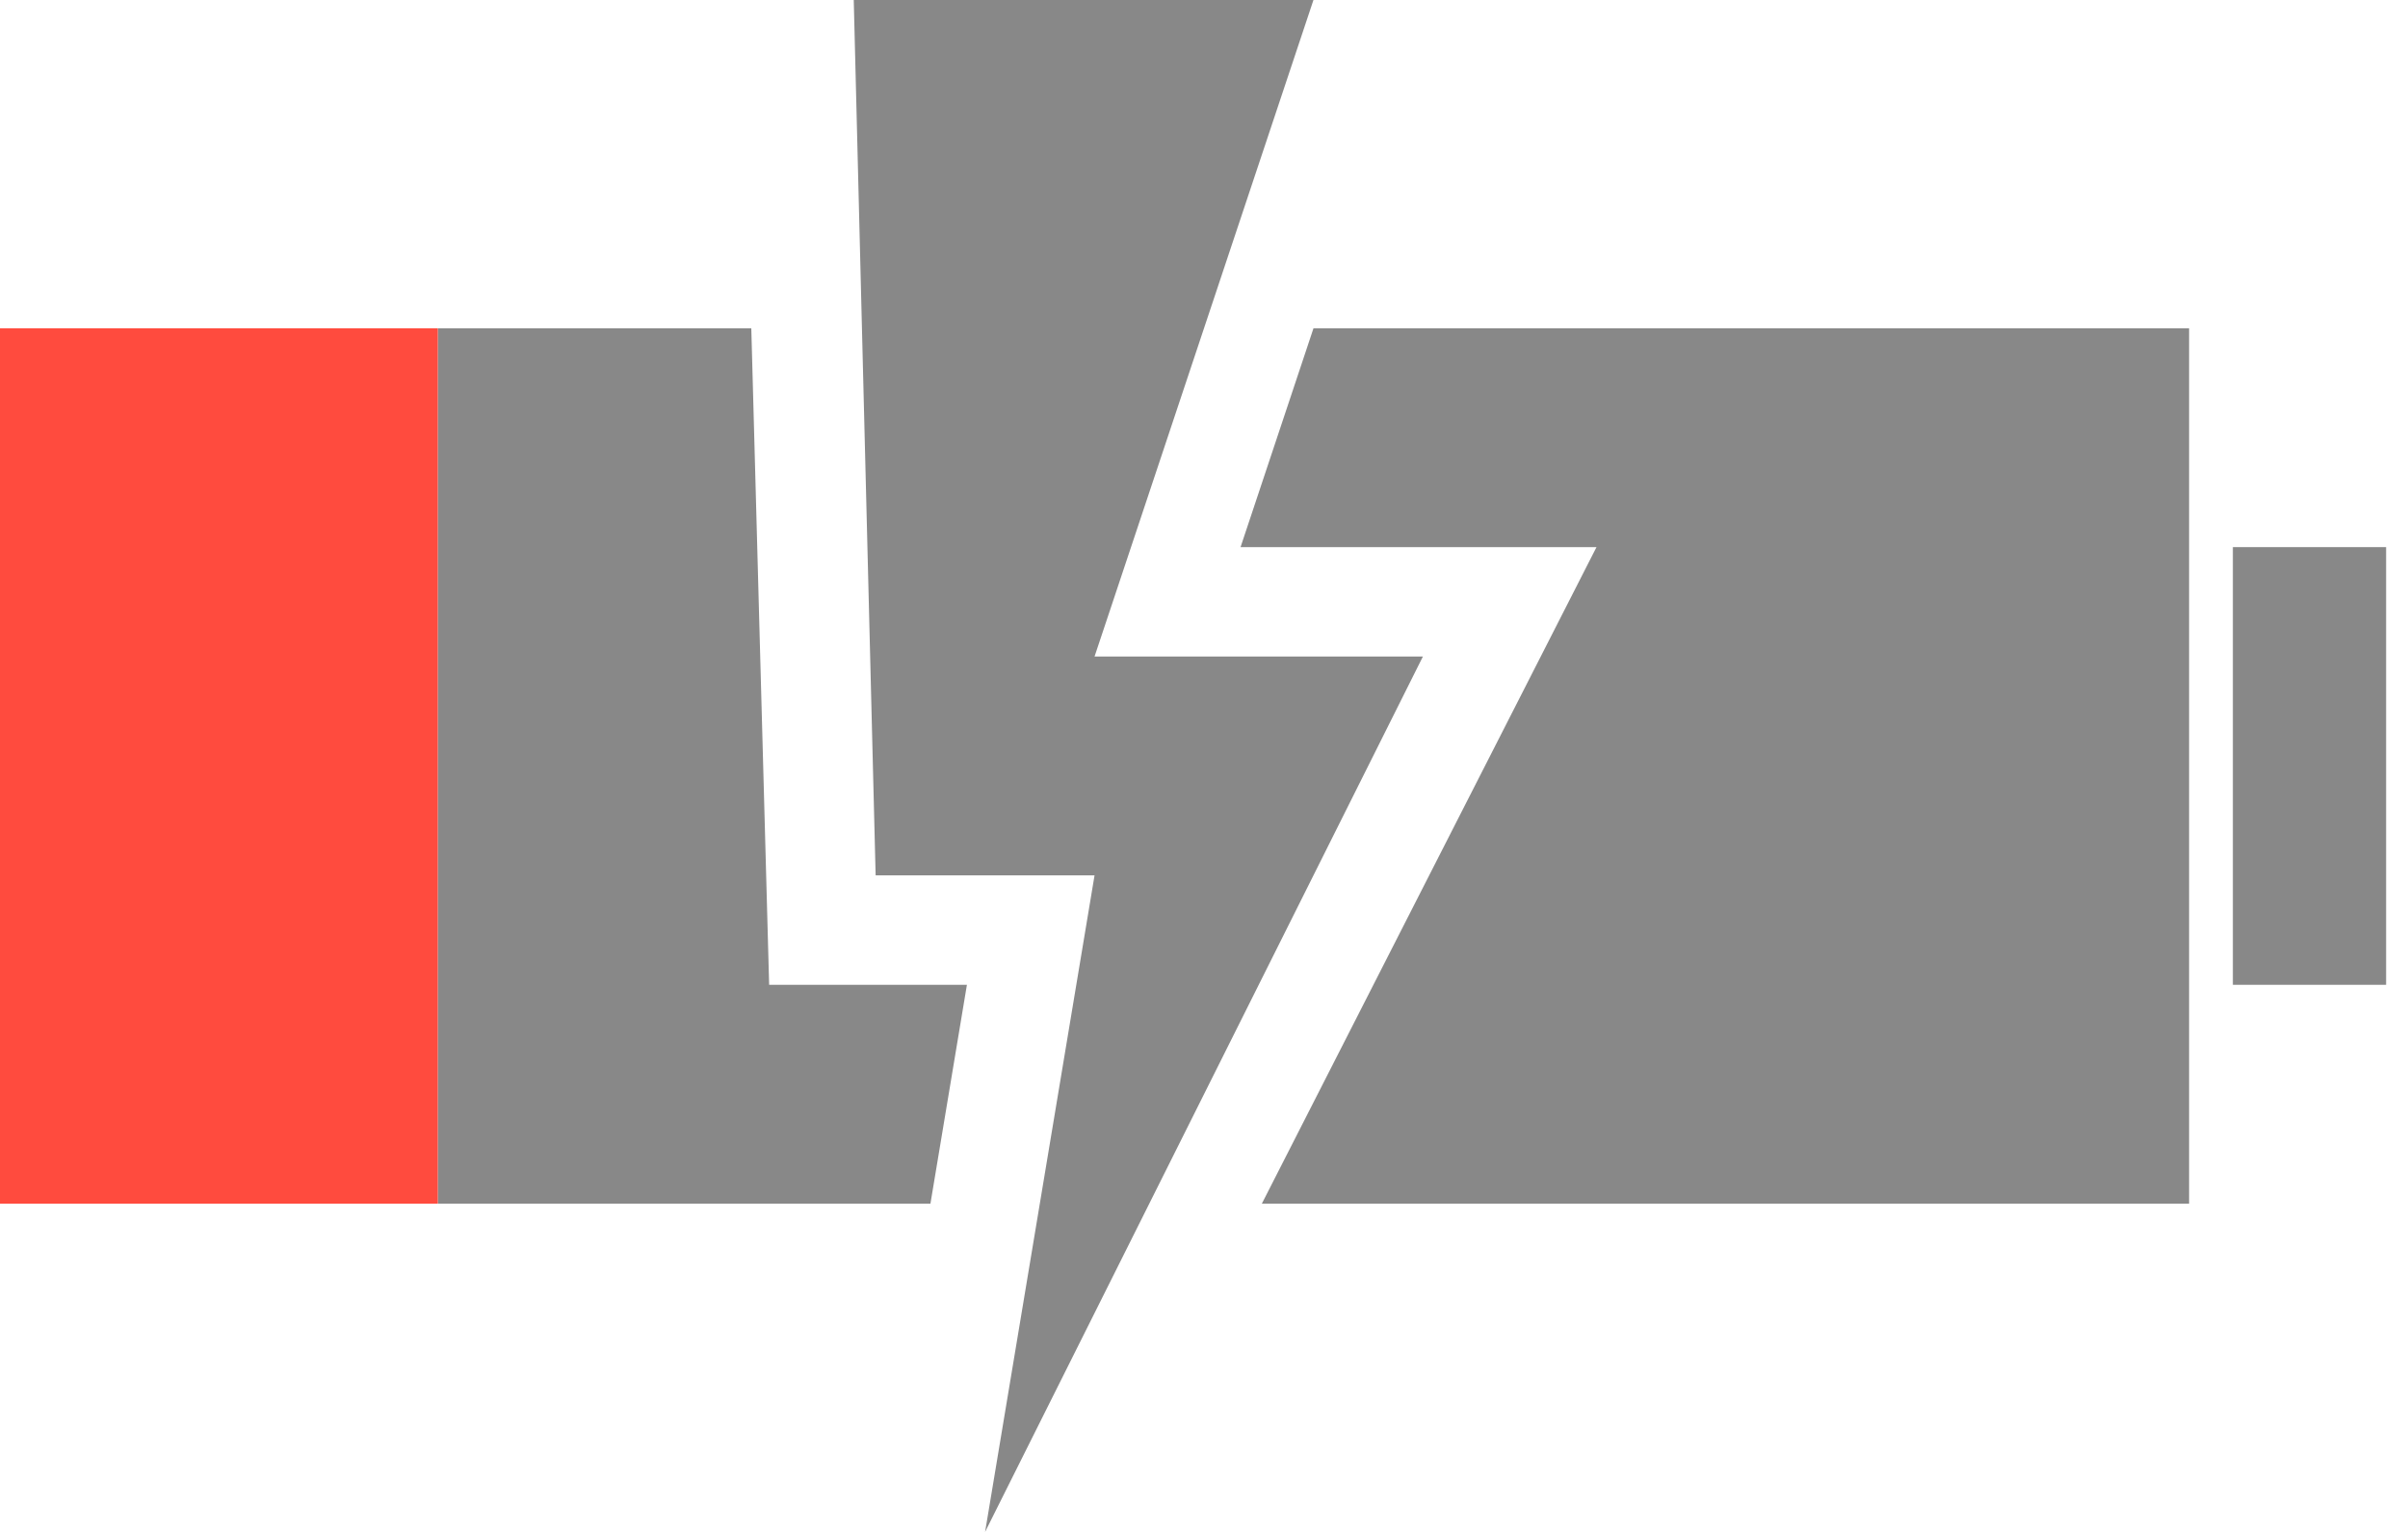 <?xml version="1.0" encoding="UTF-8" standalone="no"?>
<svg
   width="110mm"
   height="70mm"
   viewBox="0 0 110 70"
   version="1.1"
   id="svg5"
   xmlns="http://www.w3.org/2000/svg"
   xmlns:svg="http://www.w3.org/2000/svg">
  <defs
     id="defs9">
    <clipPath
       clipPathUnits="userSpaceOnUse"
       id="clipPath5990">
      <path
         id="lpe_path-effect5994"
         class="powerclip"
         d="M 45,25 H 155 V 75 H 45 Z M 85.135,60 H 94.17 L 85.145,114.15 122.93,40 H 106.67 L 116.665,10 H 83.777 Z" />
    </clipPath>
  </defs>
  <rect
     style="fill:#888888;fill-opacity:1;stroke-width:0.237"
     transform="translate(-50,-15)"
     clip-path="url(#clipPath5990)"
     id="rect270-3-7-5-9-7"
     width="80"
     height="40"
     x="70"
     y="30" />
  <rect
     style="fill:#888888;stroke-width:0.313"
     transform="translate(-50,-15)"
     id="rect382-6-5-6-1-0"
     width="7"
     height="20"
     x="152"
     y="40" />
  <rect
     style="fill:#ff4b3e;fill-opacity:1;stroke-width:0.13"
     transform="translate(-50,-15)"
     id="rect463-3-2-2-9"
     width="20"
     height="40"
     x="50"
     y="30" />
  <path
     style="fill:#888888;stroke-width:0.265"
     d="m 40,40 h 10 l -5,30 20,-40 h -15 l 10,-30 h -21 z"
     id="path422" />
</svg>
